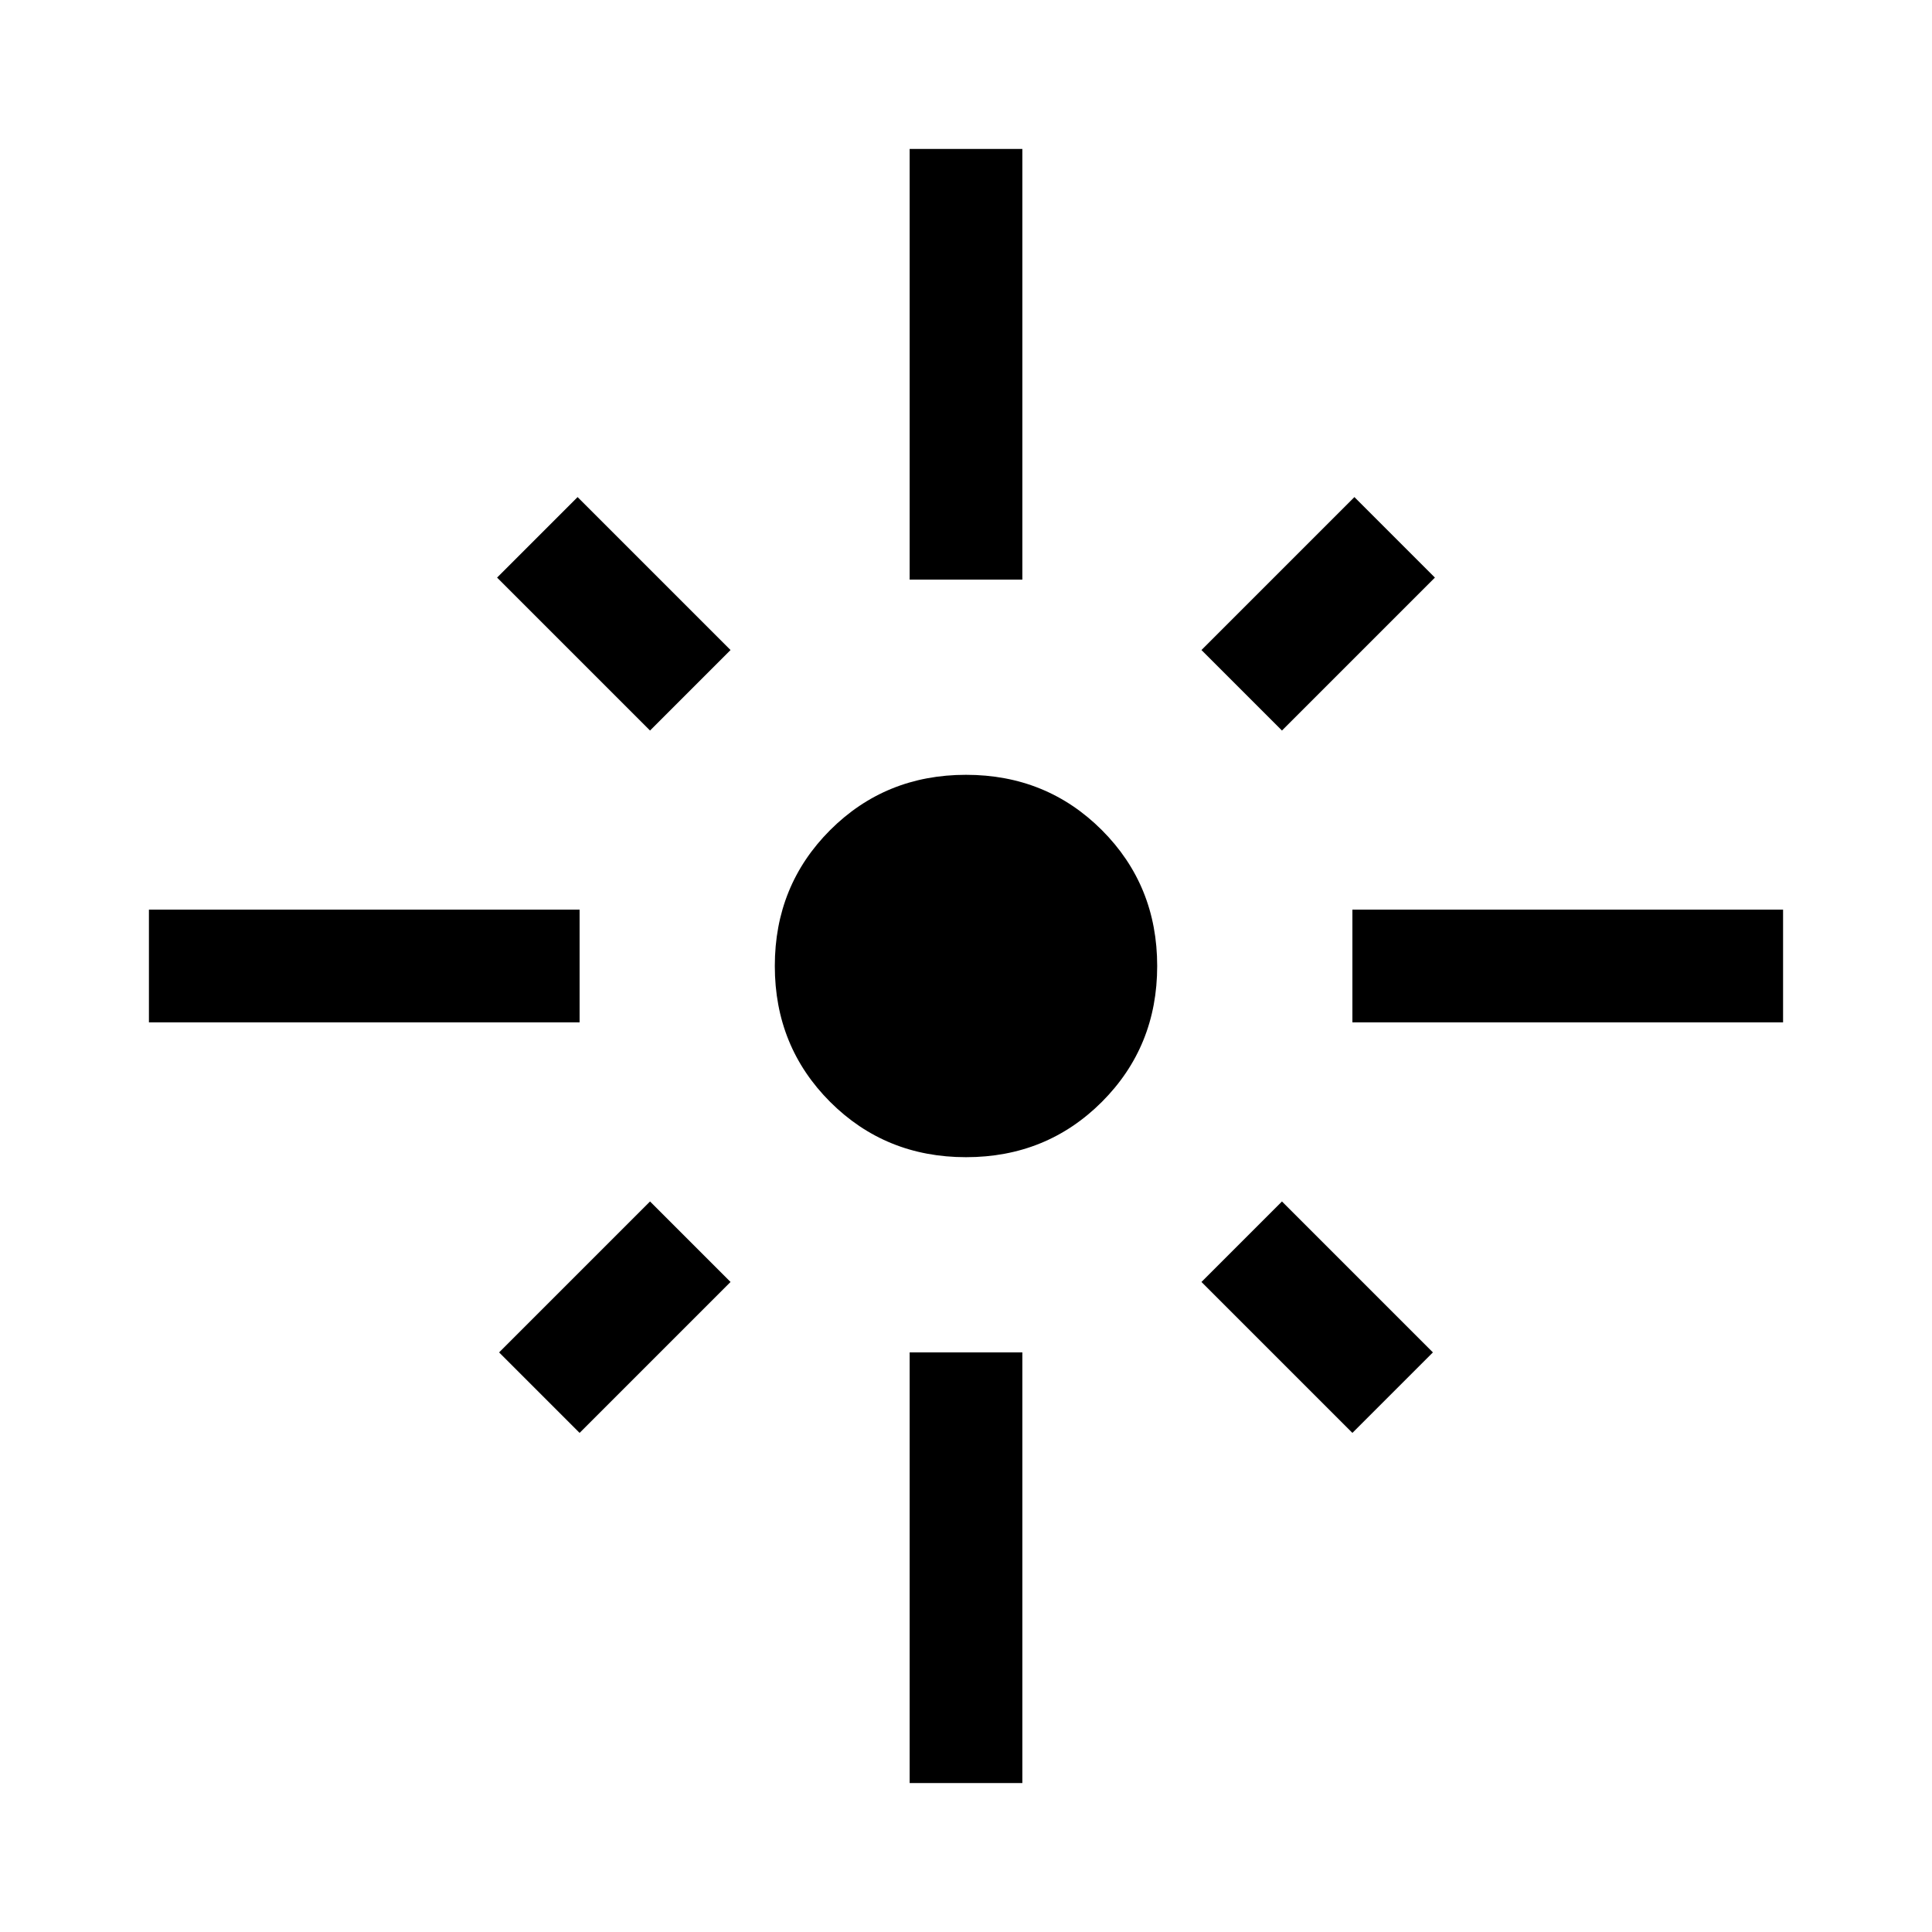 <svg xmlns="http://www.w3.org/2000/svg" height="24" width="24"><path d="M1.85 12.7v-1.4H7.2v1.4Zm6.225-3.625-1.9-1.9 1-1 1.9 1.9ZM11.3 7.2V1.85h1.4V7.2Zm4.625 1.875-1-1 1.9-1.9 1 1ZM16.8 12.7v-1.4h5.35v1.4ZM12 14.375q-1 0-1.688-.687Q9.625 13 9.625 12t.687-1.688Q11 9.625 12 9.625t1.688.687q.687.688.687 1.688t-.687 1.688q-.688.687-1.688.687Zm4.8 3.425-1.875-1.875 1-1L17.8 16.8Zm-9.6 0-1-1 1.875-1.875 1 1Zm4.1 4.35V16.8h1.4v5.35Z"/></svg>